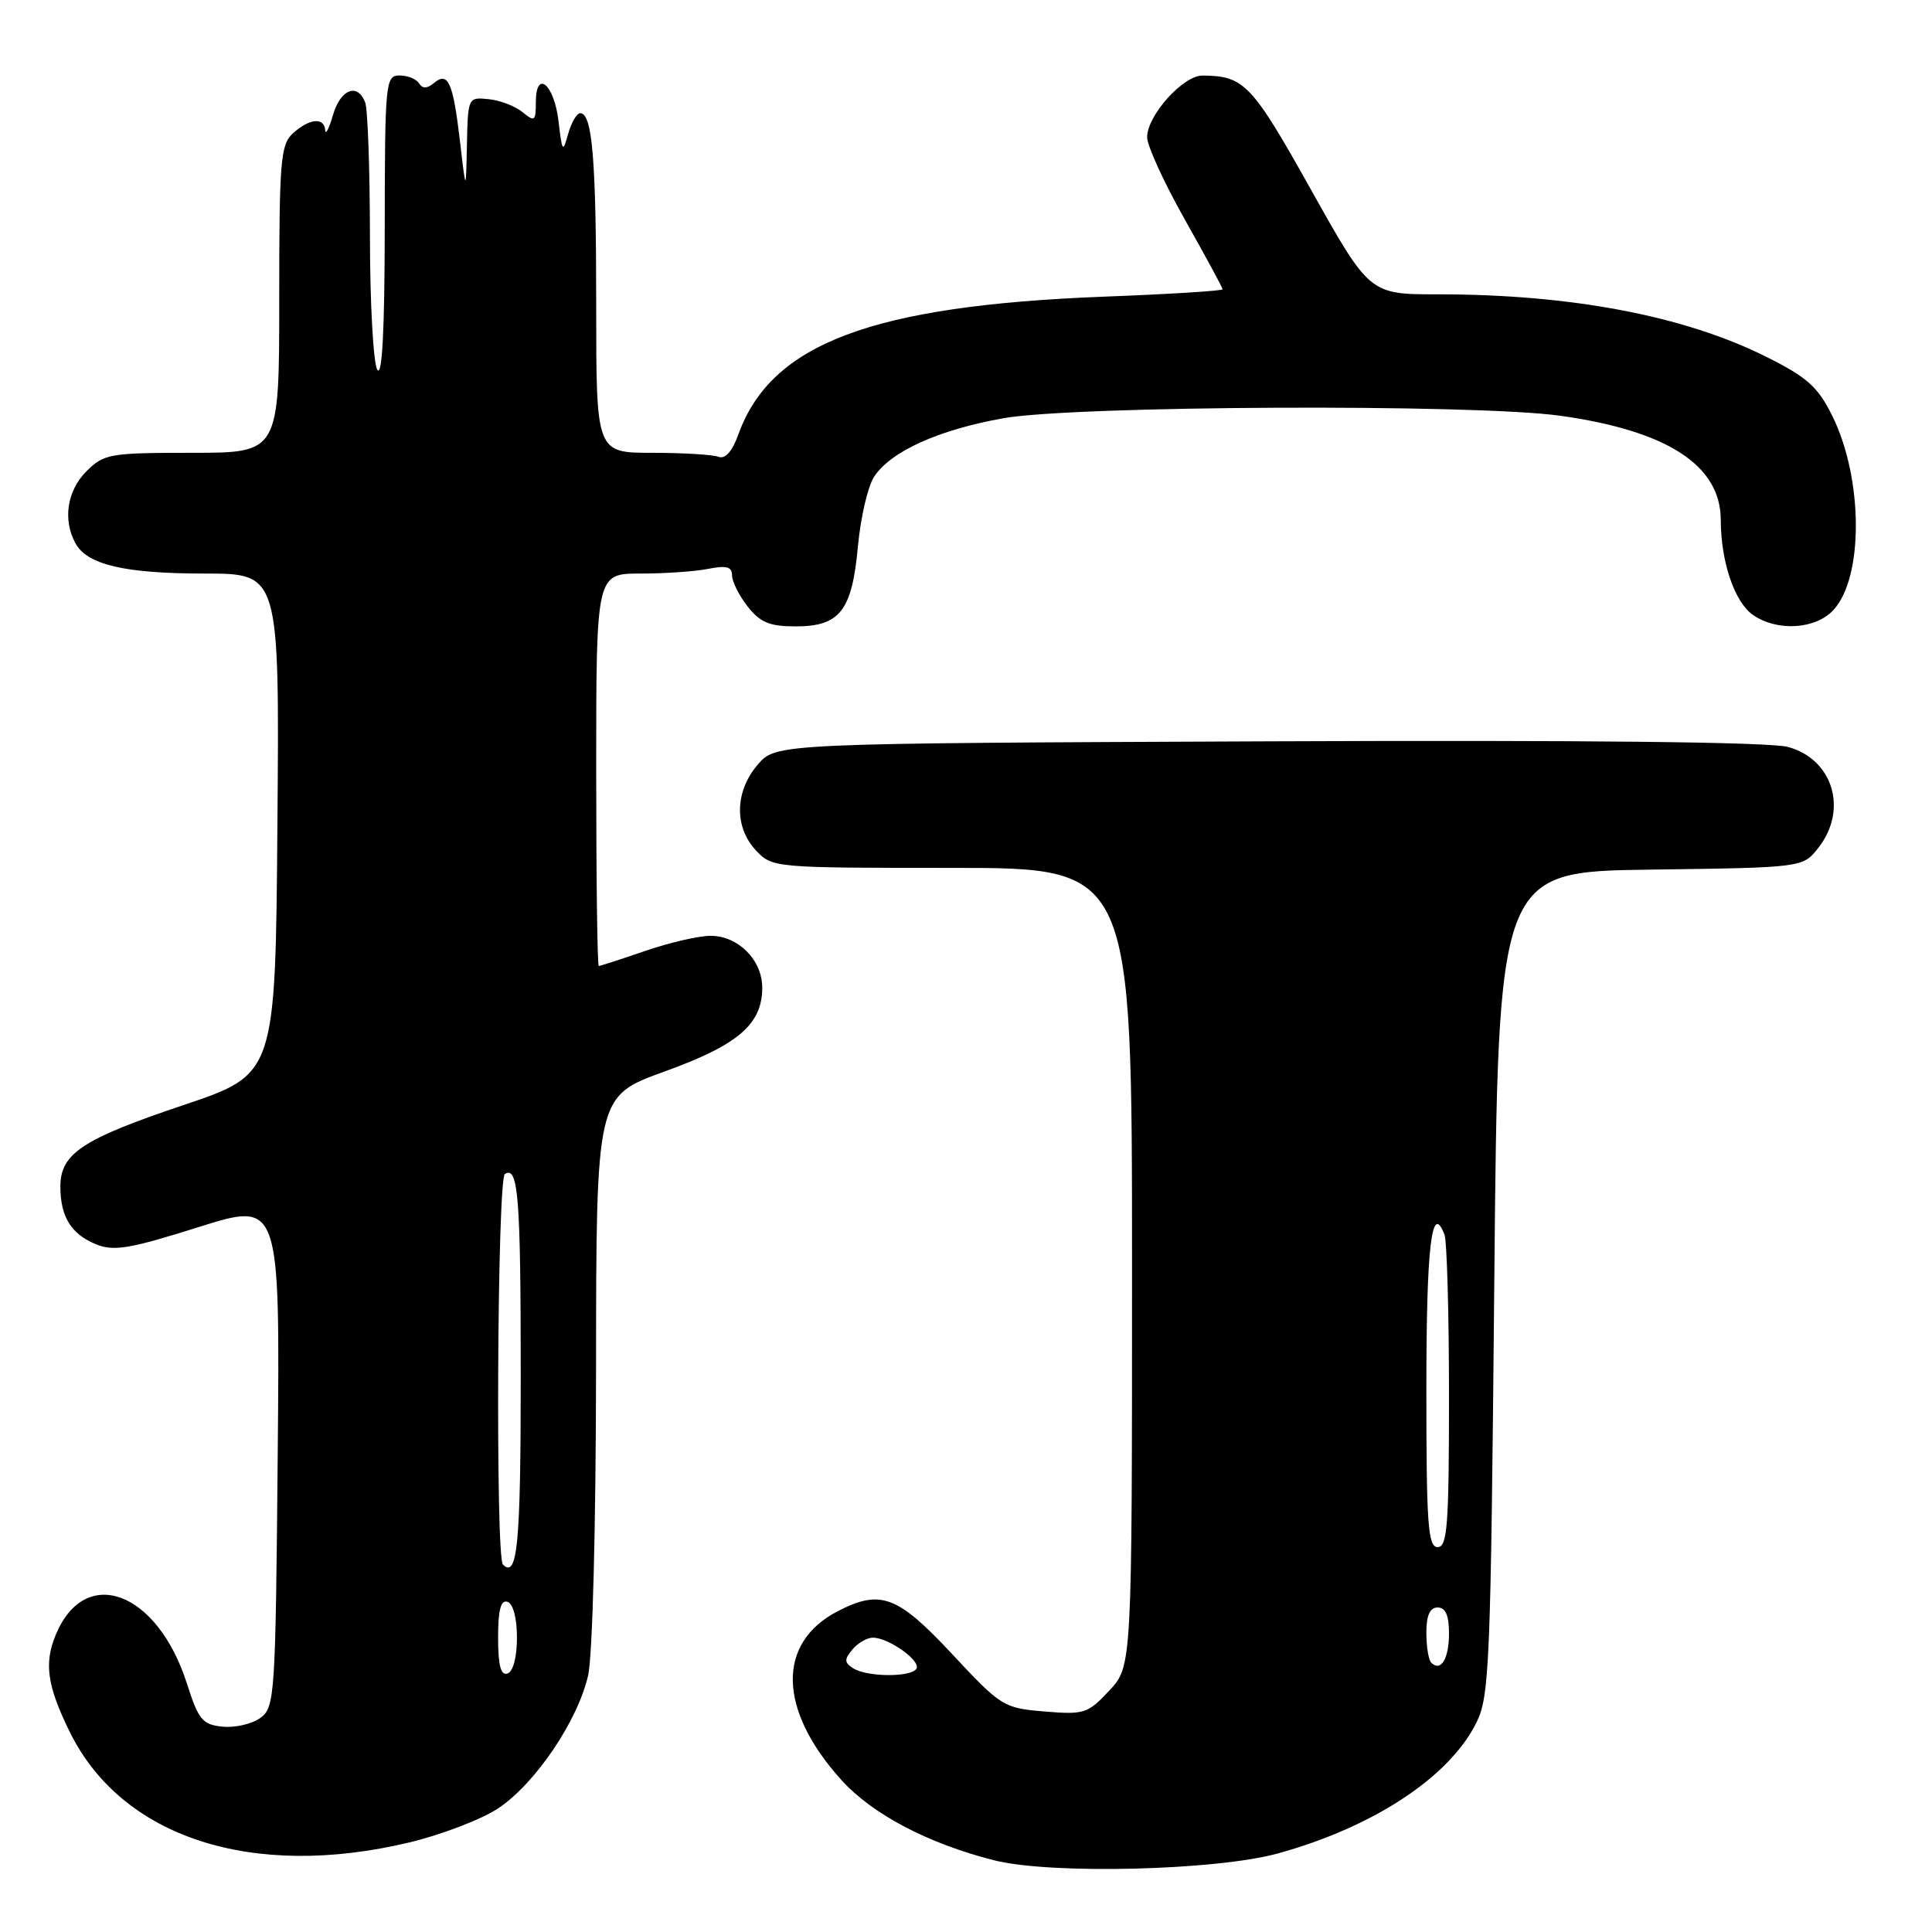 <?xml version="1.0" encoding="UTF-8" standalone="no"?>
<!DOCTYPE svg PUBLIC "-//W3C//DTD SVG 1.1//EN" "http://www.w3.org/Graphics/SVG/1.1/DTD/svg11.dtd" >
<svg xmlns="http://www.w3.org/2000/svg" xmlns:xlink="http://www.w3.org/1999/xlink" version="1.1" viewBox="0 0 256 256">
 <g >
 <path fill="currentColor"
d=" M 169.33 245.59 C 181.98 242.10 192.04 235.48 195.62 228.28 C 197.37 224.76 197.53 220.75 198.00 170.00 C 198.50 115.50 198.50 115.50 218.69 115.23 C 238.89 114.96 238.89 114.96 240.94 112.34 C 244.91 107.30 242.88 100.58 236.90 98.97 C 234.48 98.32 209.83 98.05 167.98 98.23 C 102.83 98.50 102.83 98.50 100.41 101.31 C 97.36 104.86 97.26 109.58 100.17 112.69 C 102.33 114.98 102.56 115.00 126.17 115.00 C 150.00 115.00 150.00 115.00 150.00 167.89 C 150.00 220.79 150.00 220.79 146.98 224.02 C 144.14 227.06 143.65 227.22 138.40 226.78 C 132.98 226.33 132.65 226.13 126.15 219.16 C 118.92 211.41 116.67 210.57 111.01 213.49 C 102.89 217.69 103.08 226.55 111.49 235.86 C 115.59 240.40 122.99 244.29 131.73 246.50 C 139.20 248.39 161.09 247.86 169.33 245.59 Z  M 54.24 244.13 C 58.50 243.11 63.78 241.09 65.99 239.63 C 70.91 236.37 76.56 228.03 77.93 222.00 C 78.52 219.40 78.96 202.26 78.98 181.37 C 79.00 145.25 79.00 145.25 88.03 141.99 C 97.81 138.46 101.00 135.73 101.00 130.87 C 101.00 127.20 97.81 124.00 94.16 124.00 C 92.59 124.00 88.70 124.90 85.50 126.00 C 82.30 127.10 79.53 128.00 79.34 128.00 C 79.15 128.00 79.00 116.30 79.00 102.00 C 79.00 76.00 79.00 76.00 84.88 76.00 C 88.11 76.00 92.16 75.72 93.88 75.37 C 96.26 74.90 97.00 75.10 97.00 76.24 C 97.00 77.06 97.93 78.92 99.07 80.37 C 100.73 82.48 101.99 83.00 105.42 83.00 C 111.29 83.00 112.90 80.94 113.68 72.39 C 114.03 68.60 114.99 64.46 115.81 63.19 C 117.99 59.83 124.32 56.96 132.94 55.42 C 142.35 53.74 195.25 53.50 206.68 55.08 C 220.90 57.06 227.99 61.64 228.01 68.88 C 228.01 74.39 229.83 79.77 232.26 81.47 C 235.45 83.70 240.54 83.41 242.92 80.85 C 246.97 76.51 246.89 63.38 242.78 55.09 C 240.87 51.24 239.46 49.98 234.00 47.26 C 223.15 41.84 208.18 39.00 190.52 39.00 C 181.48 39.00 181.48 39.00 173.70 25.11 C 165.86 11.10 164.86 10.05 159.34 10.01 C 156.76 10.00 152.00 15.30 152.00 18.19 C 152.00 19.31 154.25 24.22 157.00 29.10 C 159.75 33.97 162.00 38.13 162.00 38.33 C 162.00 38.54 154.91 38.98 146.25 39.31 C 115.54 40.50 102.19 45.52 97.85 57.53 C 97.03 59.82 96.10 60.87 95.21 60.53 C 94.45 60.24 90.50 60.00 86.42 60.00 C 79.00 60.00 79.00 60.00 79.00 40.63 C 79.00 21.20 78.49 15.00 76.89 15.00 C 76.42 15.00 75.70 16.24 75.28 17.75 C 74.58 20.28 74.48 20.15 74.01 16.08 C 73.44 11.14 71.00 9.11 71.00 13.57 C 71.00 16.06 70.84 16.18 69.25 14.87 C 68.29 14.07 66.26 13.29 64.75 13.14 C 62.02 12.86 62.00 12.91 61.87 19.18 C 61.74 25.50 61.74 25.50 60.96 18.80 C 60.03 10.90 59.39 9.43 57.50 11.00 C 56.59 11.76 55.98 11.77 55.53 11.05 C 55.17 10.47 54.01 10.00 52.94 10.00 C 51.08 10.00 51.00 10.88 50.98 30.25 C 50.97 43.69 50.64 50.00 50.00 49.00 C 49.47 48.17 49.02 40.22 49.02 31.33 C 49.01 22.44 48.73 14.45 48.39 13.58 C 47.38 10.93 45.11 11.81 44.12 15.25 C 43.60 17.04 43.14 17.94 43.09 17.25 C 42.96 15.51 41.00 15.69 38.83 17.65 C 37.17 19.16 37.00 21.22 37.00 39.65 C 37.00 60.00 37.00 60.00 25.45 60.00 C 14.53 60.00 13.78 60.13 11.45 62.45 C 8.90 65.01 8.30 68.83 9.98 71.96 C 11.52 74.83 16.49 76.00 27.16 76.00 C 37.03 76.00 37.03 76.00 36.76 109.17 C 36.50 142.33 36.50 142.33 24.34 146.42 C 10.92 150.92 8.00 152.85 8.00 157.22 C 8.00 161.22 9.42 163.52 12.71 164.87 C 15.08 165.83 17.14 165.49 26.30 162.60 C 37.10 159.20 37.10 159.20 36.80 192.68 C 36.51 224.83 36.42 226.22 34.50 227.63 C 33.40 228.43 31.15 228.96 29.50 228.79 C 26.83 228.53 26.31 227.91 24.76 223.06 C 20.84 210.83 11.29 207.27 7.40 216.59 C 5.81 220.39 6.24 223.38 9.25 229.50 C 16.13 243.49 33.43 249.11 54.24 244.13 Z  M 113.06 221.06 C 111.87 220.31 111.85 219.88 112.94 218.58 C 113.66 217.71 114.88 217.00 115.66 217.00 C 117.75 217.00 122.07 220.08 121.43 221.11 C 120.72 222.27 114.92 222.23 113.06 221.06 Z  M 189.64 220.31 C 189.29 219.95 189.00 218.17 189.00 216.33 C 189.00 214.04 189.47 213.00 190.50 213.00 C 191.54 213.00 192.00 214.05 192.00 216.44 C 192.00 219.81 190.92 221.58 189.64 220.31 Z  M 189.00 184.06 C 189.00 165.10 189.70 159.16 191.40 163.59 C 191.73 164.45 192.00 174.13 192.00 185.08 C 192.00 202.12 191.78 205.00 190.50 205.00 C 189.21 205.00 189.00 202.01 189.00 184.06 Z  M 66.00 217.00 C 66.00 213.31 66.36 211.95 67.25 212.25 C 67.99 212.50 68.50 214.42 68.50 217.00 C 68.50 219.58 67.99 221.50 67.25 221.75 C 66.36 222.05 66.00 220.69 66.00 217.00 Z  M 66.64 207.31 C 65.64 206.31 65.89 156.19 66.90 155.56 C 68.68 154.46 69.00 158.58 69.00 182.52 C 69.00 204.63 68.56 209.23 66.64 207.31 Z "/>
</g>
</svg>